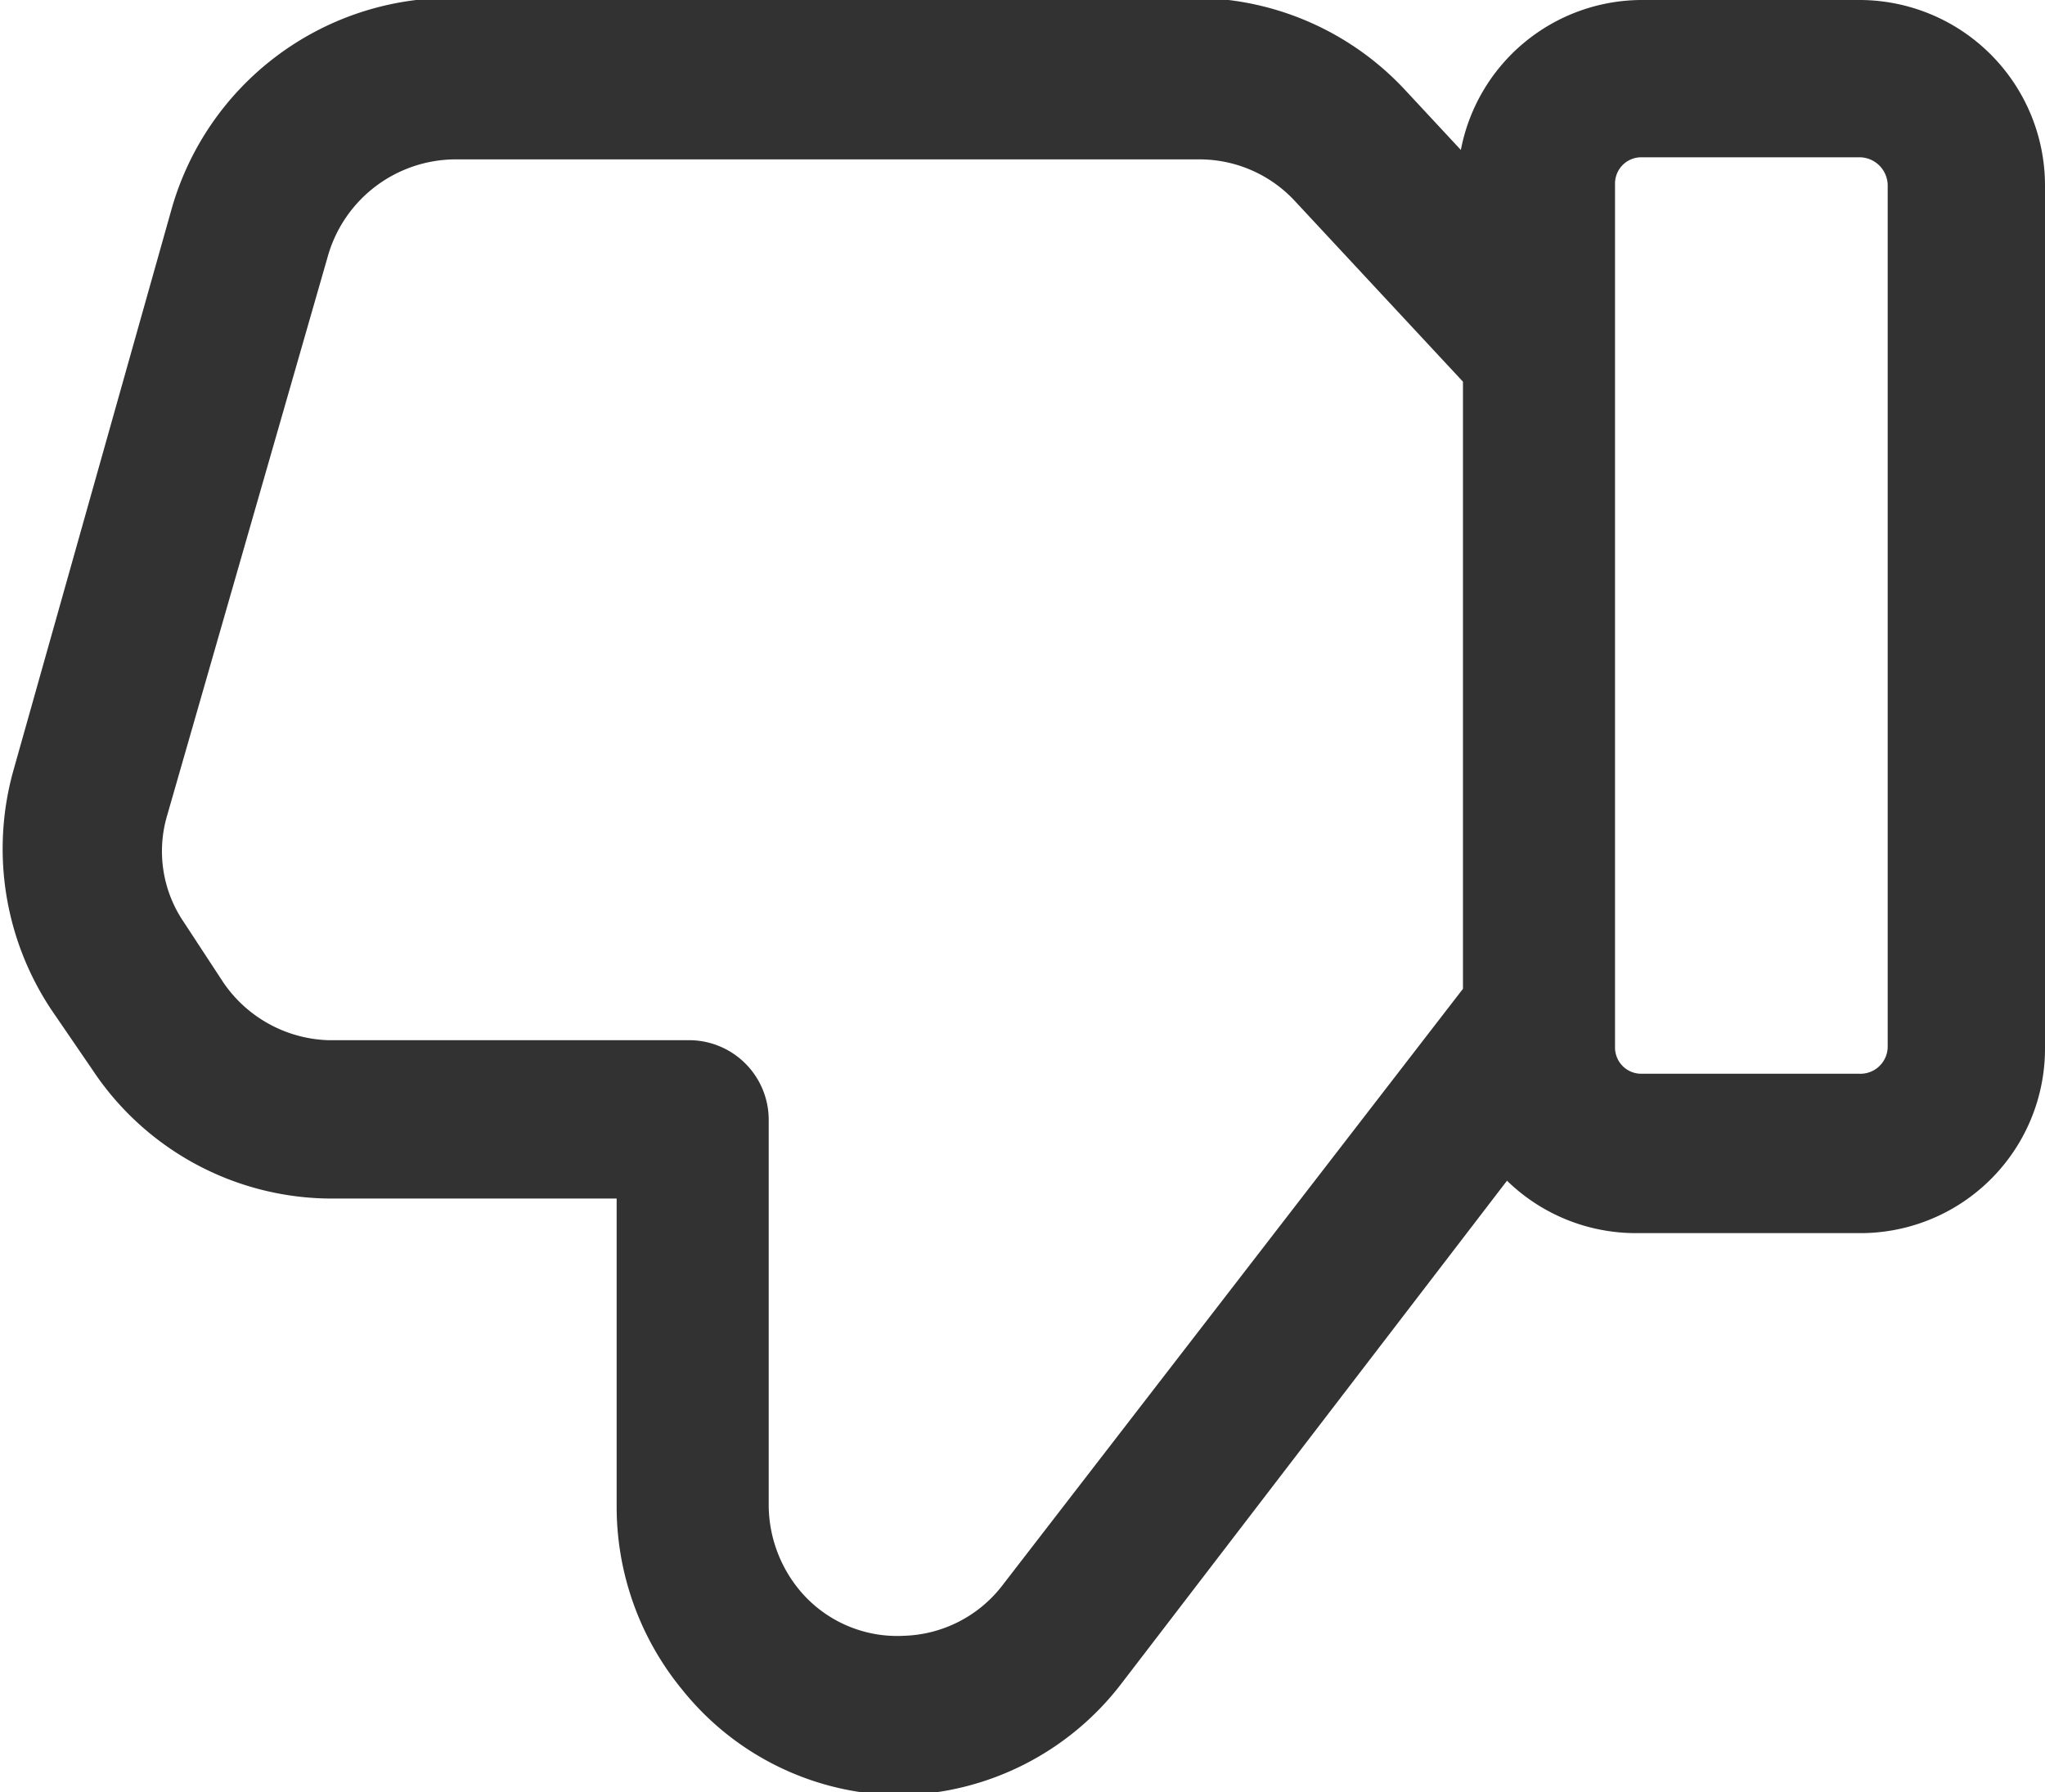 <svg data-name="Слой 1" xmlns="http://www.w3.org/2000/svg" viewBox="0 0 19.5 17.09"><path d="M17.73 0h-2.08a1.76 1.76 0 00-1.72 1.43L13.4.86a2.75 2.75 0 00-2-.88H4.28a2.77 2.77 0 00-2.64 2L.13 7.34a2.77 2.77 0 00.36 2.29l.39.57a2.74 2.74 0 002.25 1.23h2.75v2.93a2.75 2.75 0 00.63 1.76 2.68 2.68 0 002.08 1 2.71 2.71 0 002.1-1.06l3.68-4.8a1.76 1.76 0 001.23.5h2.13A1.76 1.76 0 0019.5 10V1.77A1.77 1.77 0 0017.73 0zM9.55 15.13a1.23 1.23 0 01-.93.47 1.21 1.21 0 01-1-.44 1.28 1.28 0 01-.29-.81v-3.68a.76.76 0 00-.75-.75H3.13a1.26 1.26 0 01-1-.55l-.38-.58a1.2 1.2 0 01-.16-1l1.54-5.36a1.27 1.27 0 011.2-.91h7.11a1.24 1.24 0 01.91.4l1.6 1.72v5.79zM18 9.98a.26.26 0 01-.27.26h-2.08a.25.25 0 01-.25-.25V1.75a.25.25 0 01.25-.25h2.08a.27.27 0 01.27.27z" fill="#333232"/></svg>